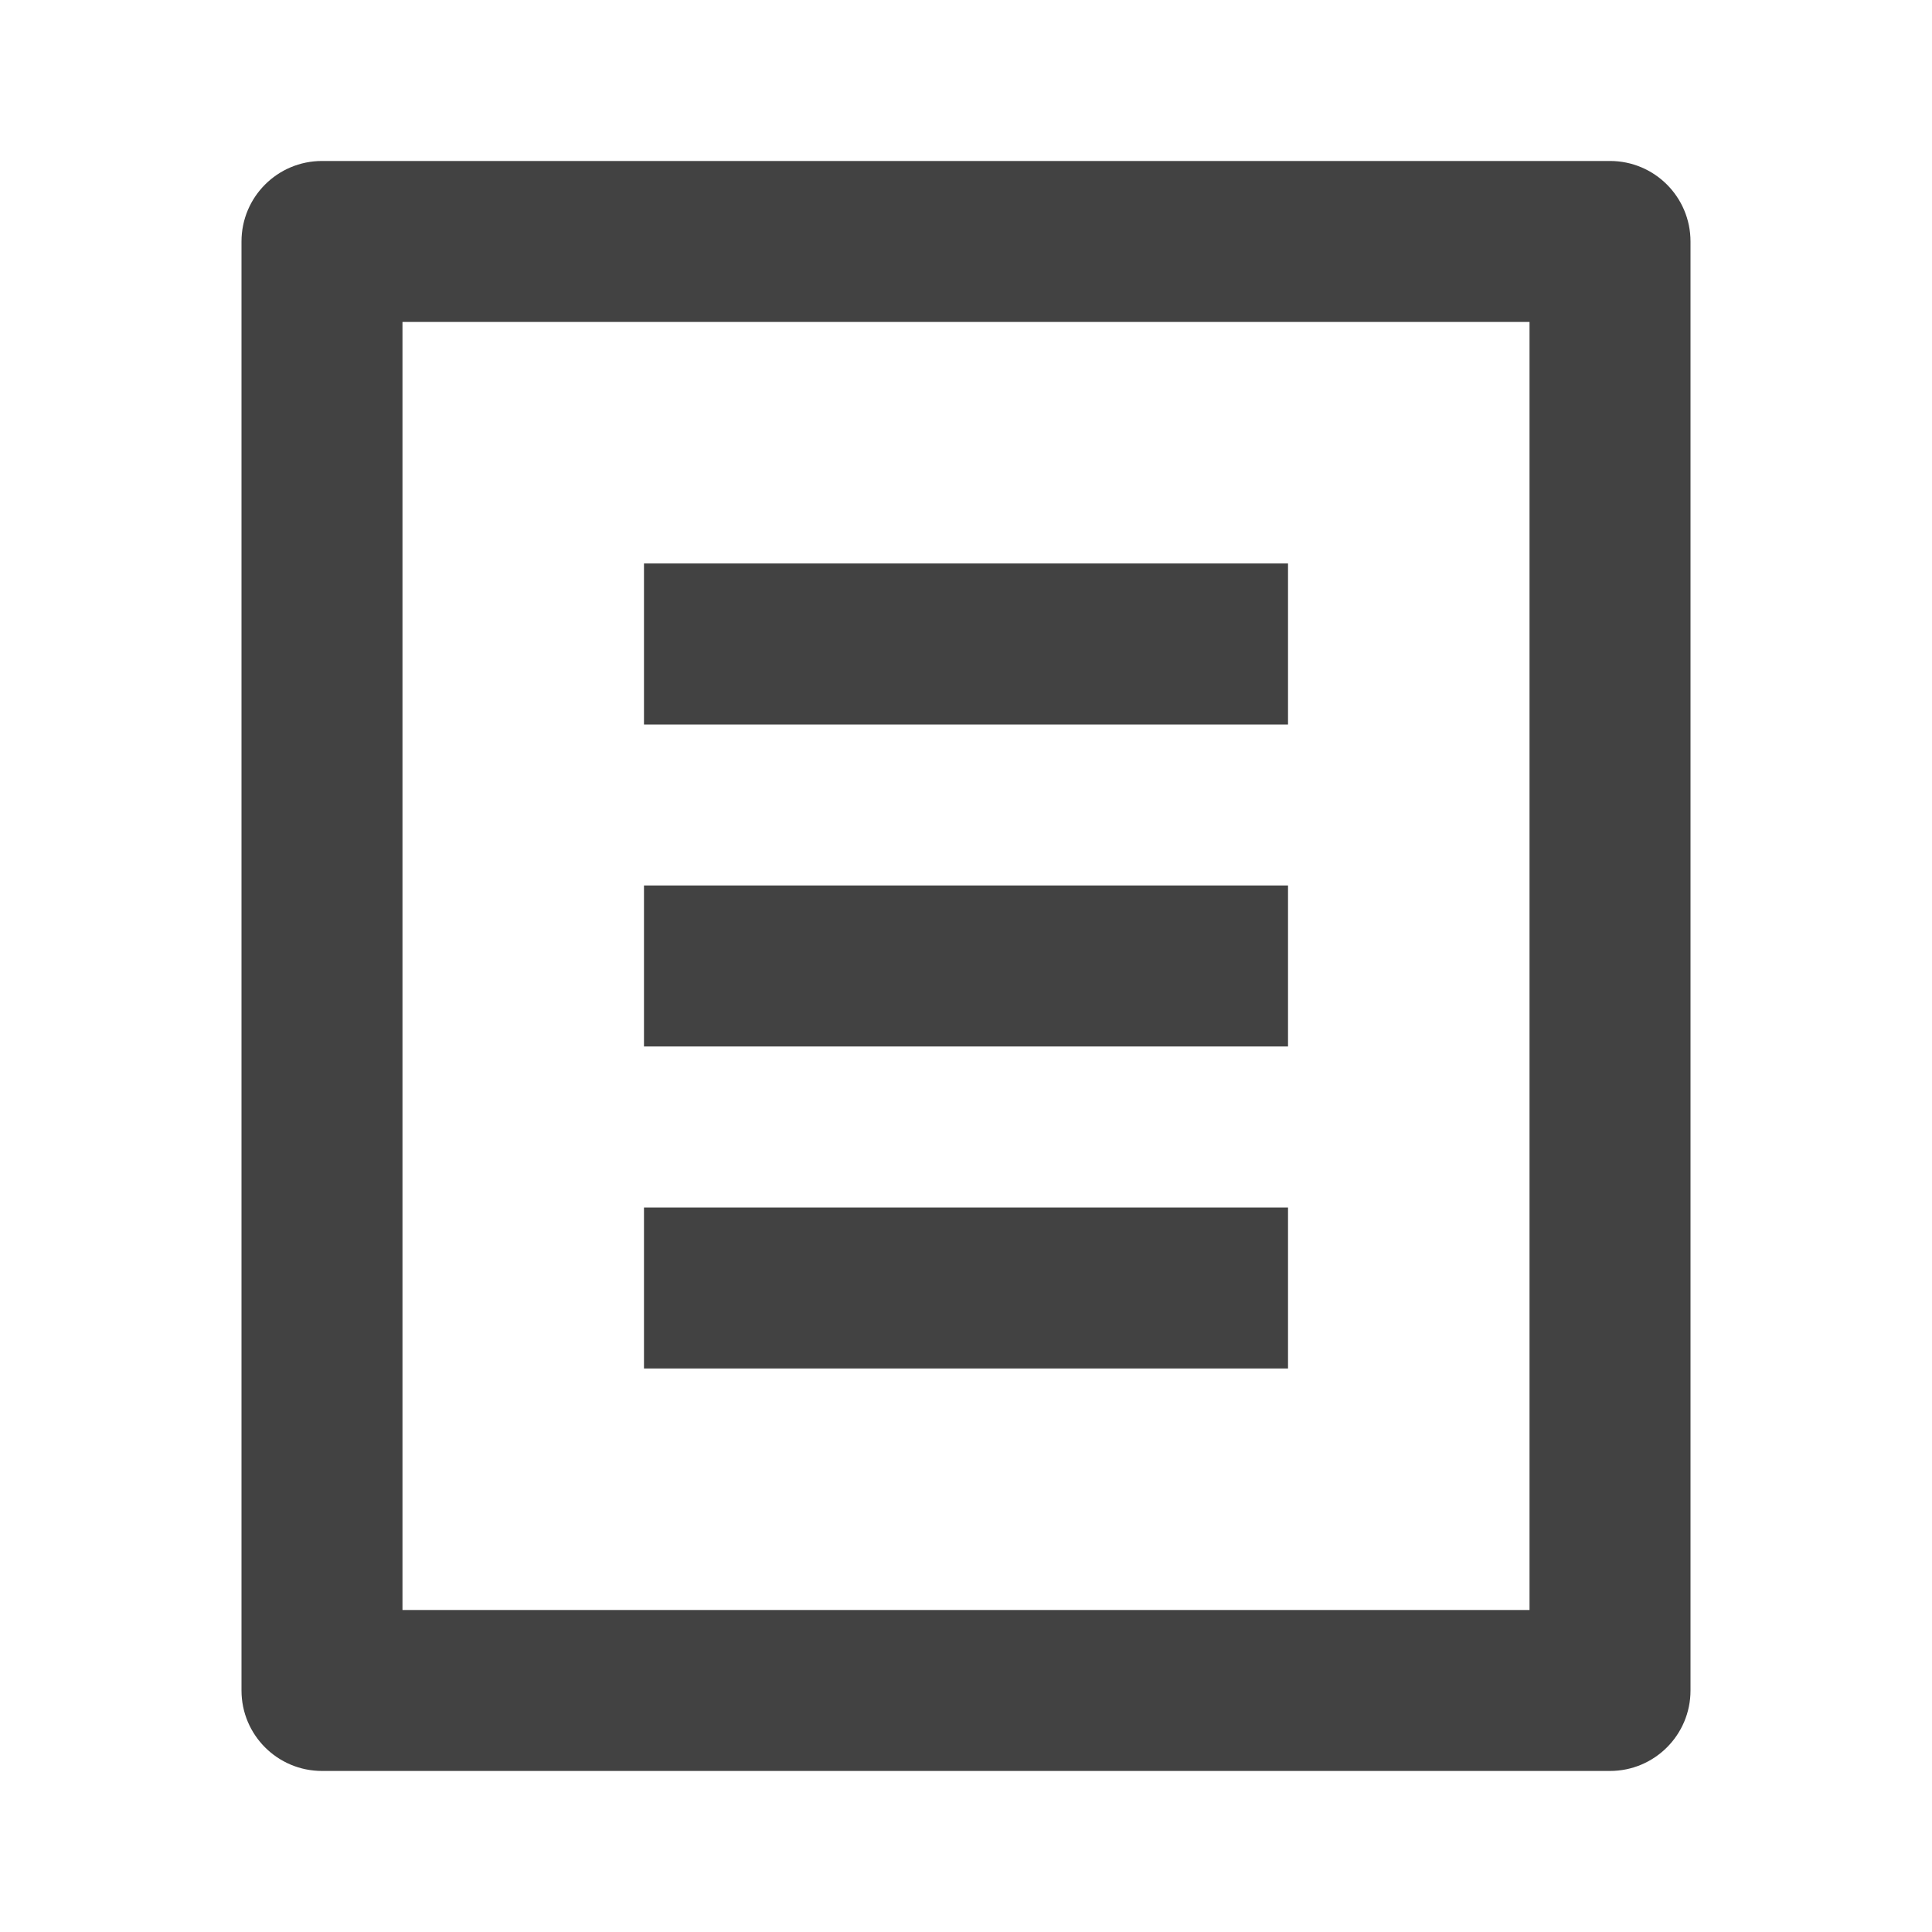 <svg width="28" height="28" viewBox="0 0 28 28" fill="none" xmlns="http://www.w3.org/2000/svg">
<path d="M23.333 25.666H4.667C4.022 25.666 3.5 25.144 3.5 24.5V3.5C3.5 2.855 4.022 2.333 4.667 2.333H23.333C23.978 2.333 24.5 2.855 24.5 3.5V24.5C24.5 25.144 23.978 25.666 23.333 25.666ZM22.167 23.333V4.666H5.833V23.333H22.167ZM9.333 8.166H18.667V10.5H9.333V8.166ZM9.333 12.833H18.667V15.166H9.333V12.833ZM9.333 17.5H18.667V19.833H9.333V17.5Z" fill="#424242"/>
</svg>
